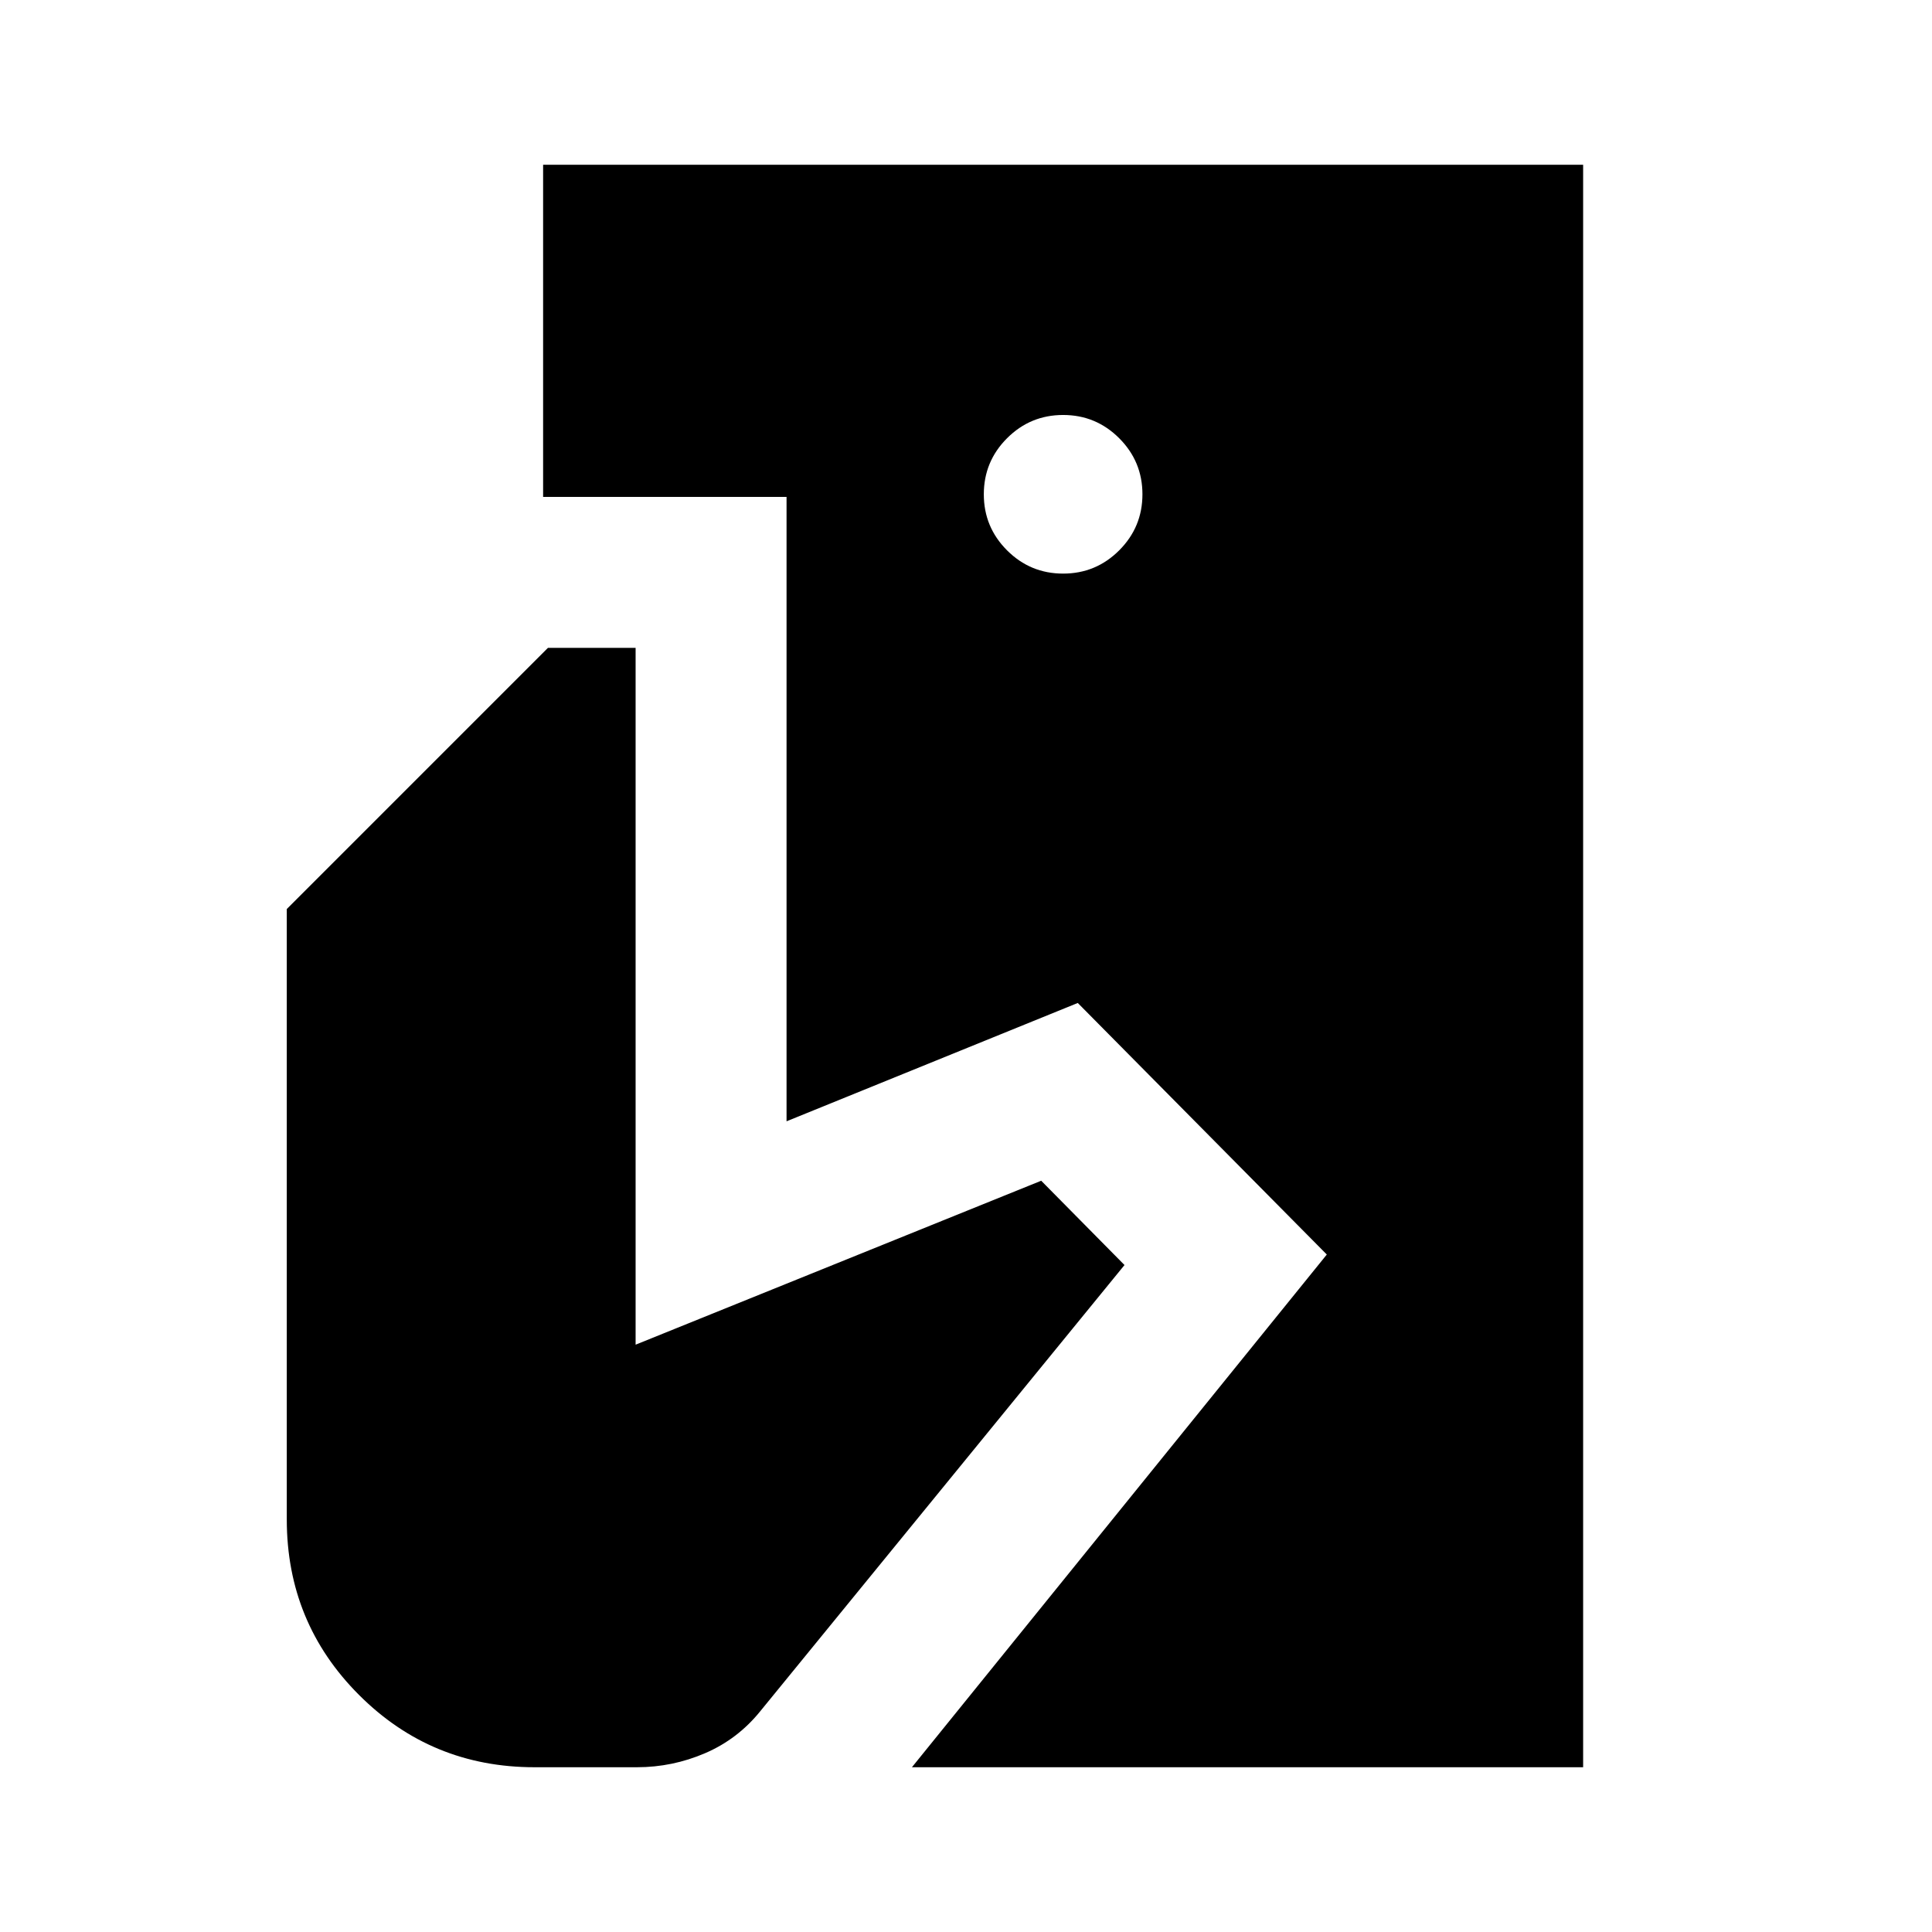 <svg xmlns="http://www.w3.org/2000/svg" height="24" viewBox="0 -960 960 960" width="24"><path d="m453.13-81.87 206.15-254.76-123.74-125-144.71 58.8v-310.26H269.87v-165.04h516.78v796.26H453.13Zm-187.52 0q-51.3 0-87.2-35.91-35.91-35.9-35.91-87.2V-508.3l129.78-129.79h43.55v346.26l201.54-81.47 41.39 41.89-180.87 221.56q-11.24 13.98-27.48 20.98-16.24 7-33.95 7h-50.85Zm262.65-593.11q16.31 0 27.86-11.55t11.55-27.86q0-16.31-11.55-27.86t-27.86-11.55q-16.31 0-27.86 11.55t-11.55 27.86q0 16.31 11.55 27.86t27.86 11.55Z"/></svg>